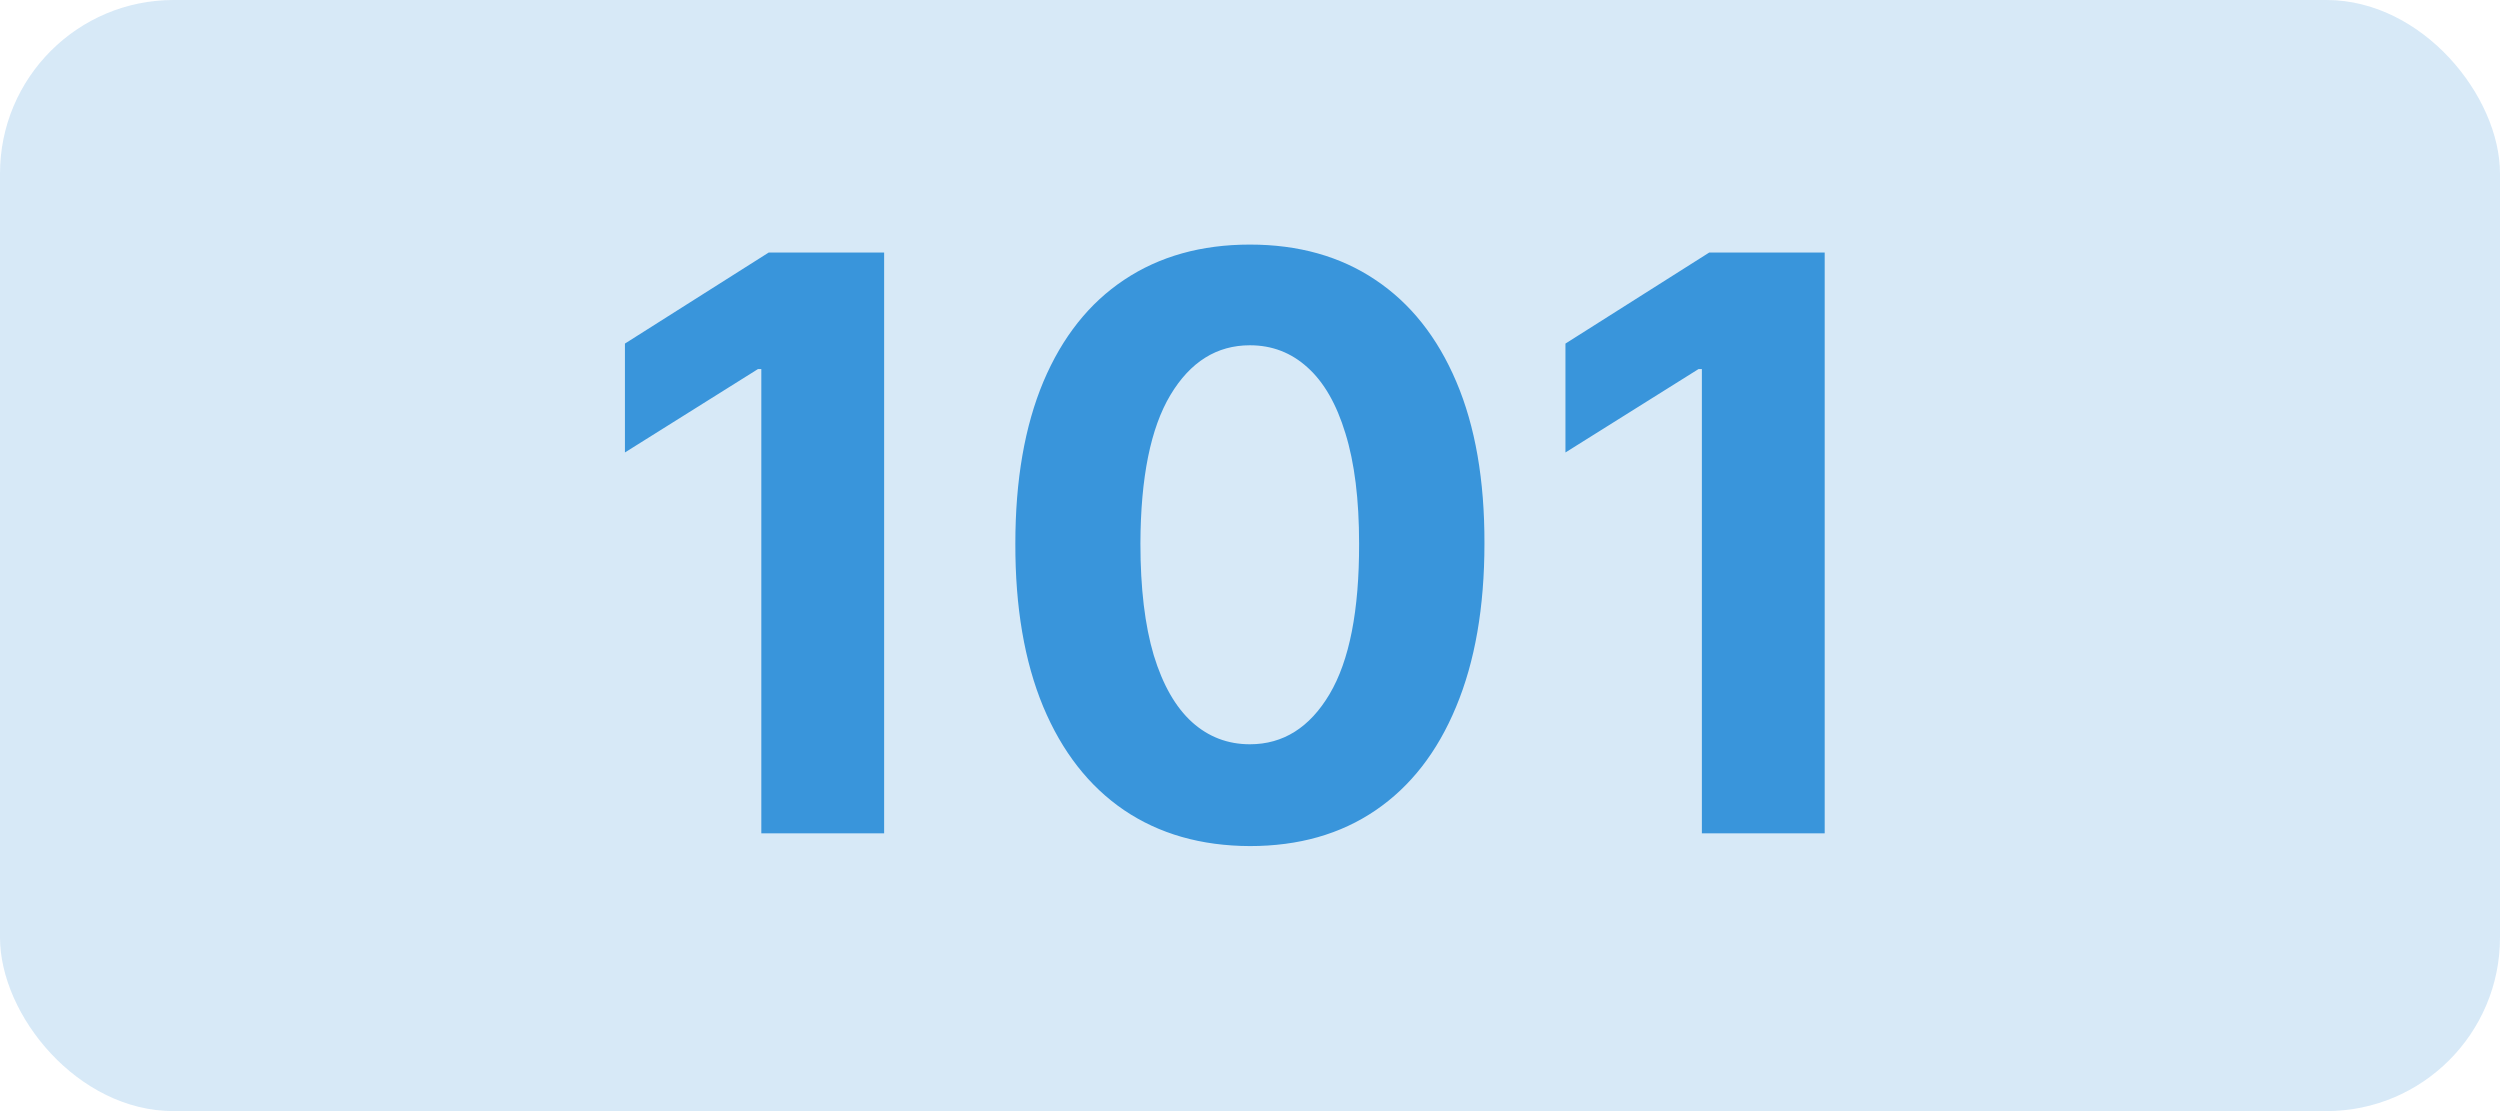 <svg width="72" height="32" viewBox="0 0 72 32" fill="none" xmlns="http://www.w3.org/2000/svg">
<g clip-path="url(#clip0_311_519)">
<rect opacity="0.2" width="72" height="32" rx="5" fill="#3995DB"/>
<path d="M25.463 7.273V24H21.926V10.63H21.828L17.998 13.031V9.895L22.139 7.273H25.463ZM35.997 24.367C34.592 24.362 33.383 24.016 32.37 23.33C31.363 22.644 30.587 21.65 30.043 20.349C29.504 19.048 29.237 17.482 29.242 15.653C29.242 13.829 29.512 12.274 30.051 10.989C30.595 9.704 31.371 8.727 32.379 8.057C33.392 7.382 34.598 7.044 35.997 7.044C37.396 7.044 38.6 7.382 39.607 8.057C40.62 8.732 41.398 9.712 41.943 10.997C42.487 12.277 42.757 13.829 42.752 15.653C42.752 17.488 42.479 19.056 41.935 20.357C41.396 21.659 40.623 22.652 39.615 23.338C38.608 24.024 37.402 24.367 35.997 24.367ZM35.997 21.435C36.955 21.435 37.72 20.953 38.292 19.99C38.864 19.026 39.147 17.58 39.142 15.653C39.142 14.384 39.011 13.328 38.749 12.484C38.493 11.64 38.129 11.005 37.655 10.581C37.187 10.156 36.634 9.944 35.997 9.944C35.044 9.944 34.282 10.42 33.71 11.373C33.138 12.326 32.85 13.752 32.844 15.653C32.844 16.938 32.972 18.01 33.228 18.871C33.489 19.726 33.857 20.368 34.331 20.798C34.804 21.223 35.36 21.435 35.997 21.435ZM52.551 7.273V24H49.014V10.63H48.916L45.085 13.031V9.895L49.226 7.273H52.551Z" fill="#3995DB"/>
</g>
<defs>
<clipPath id="clip0_311_519">
<rect width="72" height="32" fill="white"/>
</clipPath>
</defs>
</svg>
